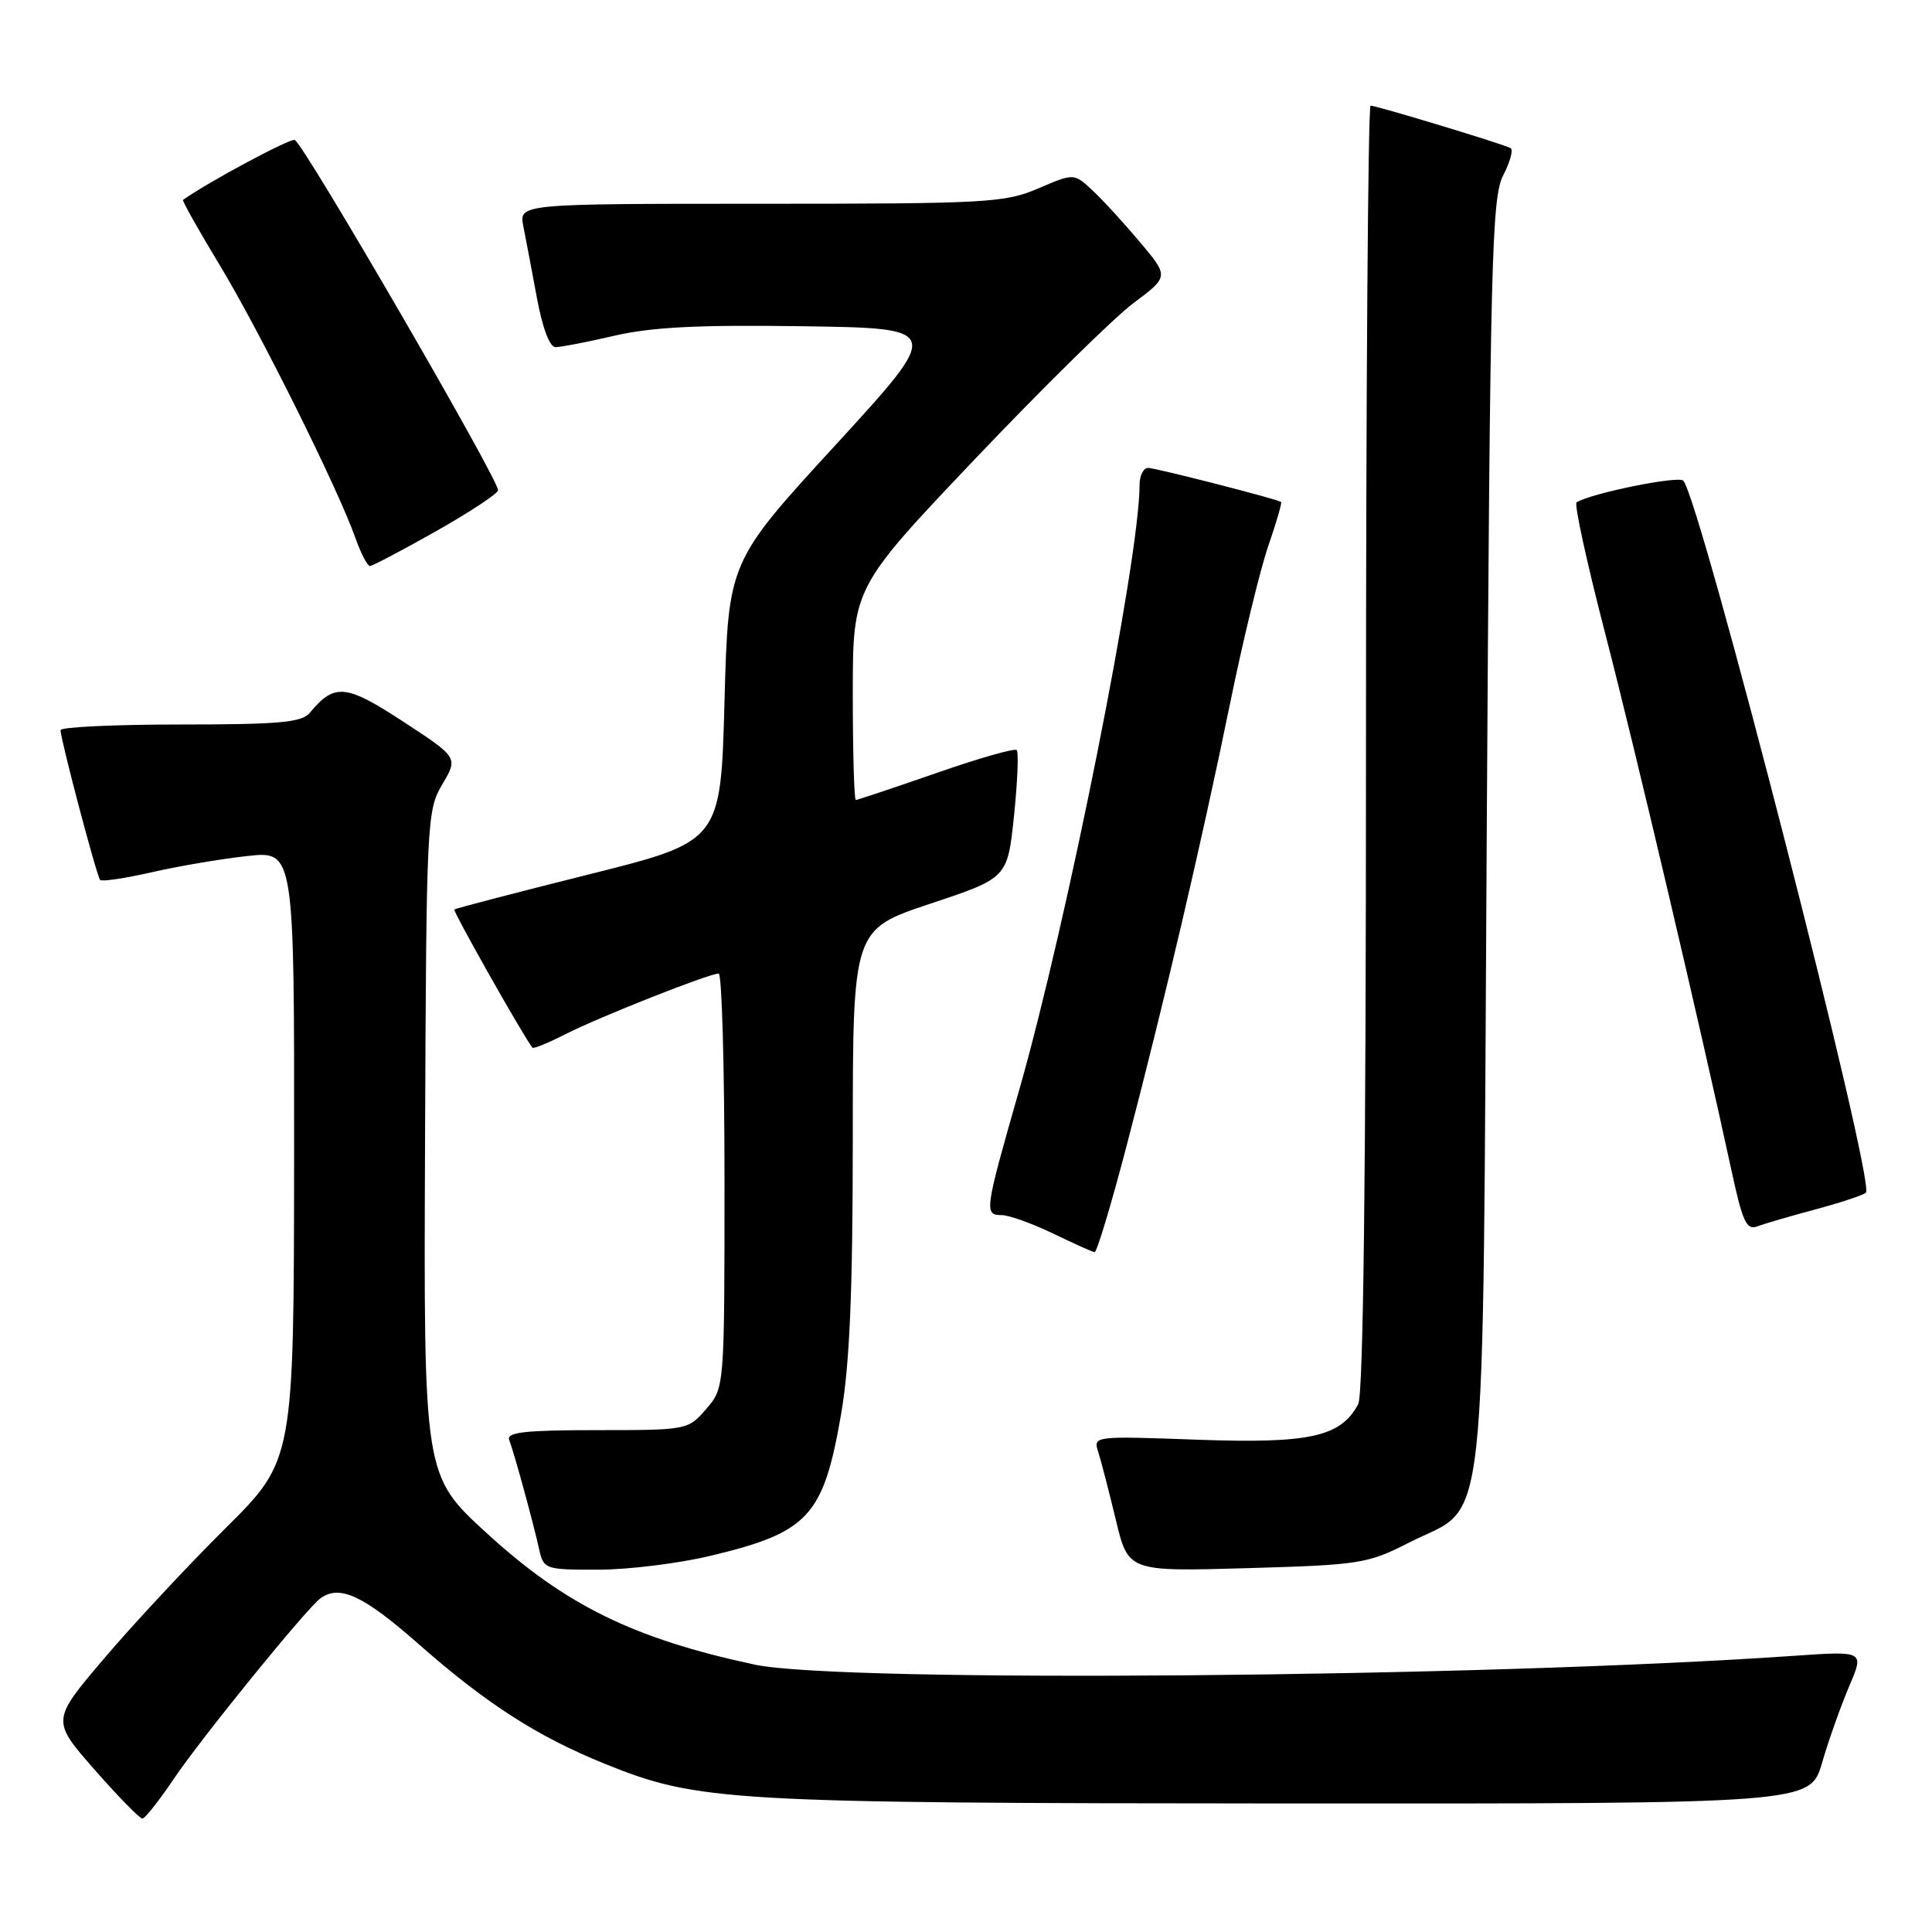 <?xml version="1.0" encoding="UTF-8" standalone="no"?>
<!DOCTYPE svg PUBLIC "-//W3C//DTD SVG 1.1//EN" "http://www.w3.org/Graphics/SVG/1.1/DTD/svg11.dtd" >
<svg xmlns="http://www.w3.org/2000/svg" xmlns:xlink="http://www.w3.org/1999/xlink" version="1.1" viewBox="0 0 256 256">
 <g >
 <path fill="currentColor"
d=" M 23.00 235.75 C 26.62 230.36 40.67 213.06 42.48 211.77 C 45.02 209.94 48.19 211.43 55.52 217.89 C 64.44 225.75 71.23 230.11 80.16 233.72 C 92.51 238.71 96.29 238.93 170.68 238.97 C 239.86 239.00 239.86 239.00 241.44 233.56 C 242.31 230.56 243.93 226.01 245.03 223.43 C 247.03 218.76 247.03 218.76 237.77 219.40 C 196.21 222.29 111.38 223.01 100.00 220.57 C 83.97 217.14 74.89 212.68 64.47 203.13 C 56.14 195.50 56.14 195.50 56.32 151.50 C 56.49 108.74 56.56 107.40 58.60 103.94 C 60.71 100.38 60.71 100.38 53.43 95.62 C 45.82 90.64 44.32 90.50 41.05 94.45 C 39.98 95.73 37.02 96.00 23.88 96.00 C 15.14 96.00 8.01 96.34 8.02 96.75 C 8.06 98.12 12.83 116.16 13.27 116.60 C 13.51 116.84 16.58 116.38 20.10 115.58 C 23.62 114.77 29.31 113.81 32.75 113.43 C 39.00 112.74 39.00 112.74 38.97 153.12 C 38.94 193.50 38.94 193.50 29.88 202.50 C 24.89 207.45 17.66 215.21 13.81 219.74 C 6.81 227.97 6.81 227.97 12.53 234.49 C 15.67 238.07 18.53 240.99 18.87 240.97 C 19.22 240.96 21.07 238.61 23.00 235.75 Z  M 94.20 206.14 C 107.12 203.05 109.10 200.91 111.43 187.50 C 112.59 180.81 112.99 171.40 113.00 150.83 C 113.00 123.17 113.00 123.17 123.25 119.75 C 133.50 116.34 133.50 116.34 134.36 108.11 C 134.83 103.58 134.99 99.66 134.72 99.39 C 134.45 99.11 129.63 100.49 124.02 102.45 C 118.40 104.40 113.62 106.00 113.40 106.00 C 113.18 106.00 113.00 99.67 113.00 91.94 C 113.00 77.87 113.00 77.87 129.24 60.77 C 138.18 51.37 147.61 42.09 150.19 40.16 C 154.89 36.65 154.89 36.65 151.05 32.08 C 148.93 29.56 146.10 26.47 144.75 25.22 C 142.31 22.94 142.31 22.94 137.57 24.97 C 133.14 26.87 130.77 27.00 100.79 27.00 C 68.75 27.00 68.75 27.00 69.35 30.01 C 69.68 31.67 70.49 35.94 71.15 39.51 C 71.88 43.45 72.84 46.00 73.61 46.00 C 74.31 46.00 77.83 45.32 81.44 44.48 C 86.34 43.34 92.67 43.02 106.45 43.23 C 124.89 43.50 124.89 43.50 110.70 58.98 C 96.50 74.45 96.50 74.45 96.00 92.98 C 95.50 111.50 95.50 111.50 78.00 115.87 C 68.38 118.28 60.36 120.37 60.20 120.51 C 59.97 120.71 69.39 137.39 70.55 138.82 C 70.69 139.00 72.66 138.19 74.94 137.03 C 79.37 134.77 93.95 129.00 95.23 129.00 C 95.65 129.00 96.00 141.35 96.00 156.44 C 96.00 183.89 96.00 183.89 93.58 186.69 C 91.18 189.48 91.08 189.50 79.07 189.50 C 69.62 189.50 67.09 189.78 67.47 190.79 C 68.12 192.48 70.66 201.76 71.43 205.25 C 72.03 207.94 72.19 208.00 79.27 207.99 C 83.25 207.99 89.96 207.16 94.20 206.14 Z  M 186.67 204.42 C 197.32 198.97 196.42 207.10 197.00 110.50 C 197.45 34.63 197.66 26.19 199.17 23.26 C 200.09 21.48 200.54 19.84 200.17 19.63 C 199.31 19.12 182.40 14.00 181.61 14.00 C 181.27 14.00 181.00 52.28 181.00 99.07 C 181.00 155.50 180.65 184.78 179.97 186.06 C 177.65 190.39 173.56 191.30 158.71 190.77 C 144.93 190.27 144.84 190.28 145.52 192.38 C 145.89 193.55 146.94 197.59 147.85 201.37 C 149.50 208.24 149.50 208.24 165.22 207.79 C 180.20 207.36 181.22 207.20 186.67 204.42 Z  M 149.30 151.75 C 154.34 132.49 159.22 111.62 162.98 93.26 C 164.69 84.88 166.98 75.47 168.05 72.35 C 169.13 69.23 169.89 66.60 169.75 66.51 C 169.08 66.09 153.12 62.00 152.13 62.00 C 151.51 62.00 151.00 63.01 151.00 64.25 C 150.99 74.10 141.43 122.12 135.03 144.50 C 130.45 160.51 130.38 161.00 132.75 161.01 C 133.71 161.02 136.75 162.11 139.50 163.43 C 142.25 164.76 144.74 165.88 145.04 165.92 C 145.33 165.96 147.25 159.59 149.30 151.75 Z  M 240.50 160.27 C 243.80 159.38 246.84 158.38 247.24 158.04 C 248.59 156.91 225.28 66.05 223.04 63.69 C 222.40 63.01 210.86 65.35 208.90 66.56 C 208.57 66.77 210.25 74.49 212.64 83.72 C 216.61 99.01 225.26 135.81 229.48 155.32 C 230.89 161.86 231.44 163.04 232.83 162.51 C 233.75 162.16 237.20 161.15 240.50 160.27 Z  M 57.81 70.37 C 62.31 67.82 66.00 65.38 66.00 64.96 C 66.00 63.44 40.45 19.39 39.07 18.55 C 38.56 18.23 27.62 24.09 24.25 26.49 C 24.11 26.59 26.29 30.46 29.09 35.09 C 34.38 43.83 44.78 64.73 47.08 71.25 C 47.81 73.31 48.68 75.00 49.01 75.00 C 49.34 75.00 53.30 72.92 57.81 70.37 Z "/>
</g>
</svg>